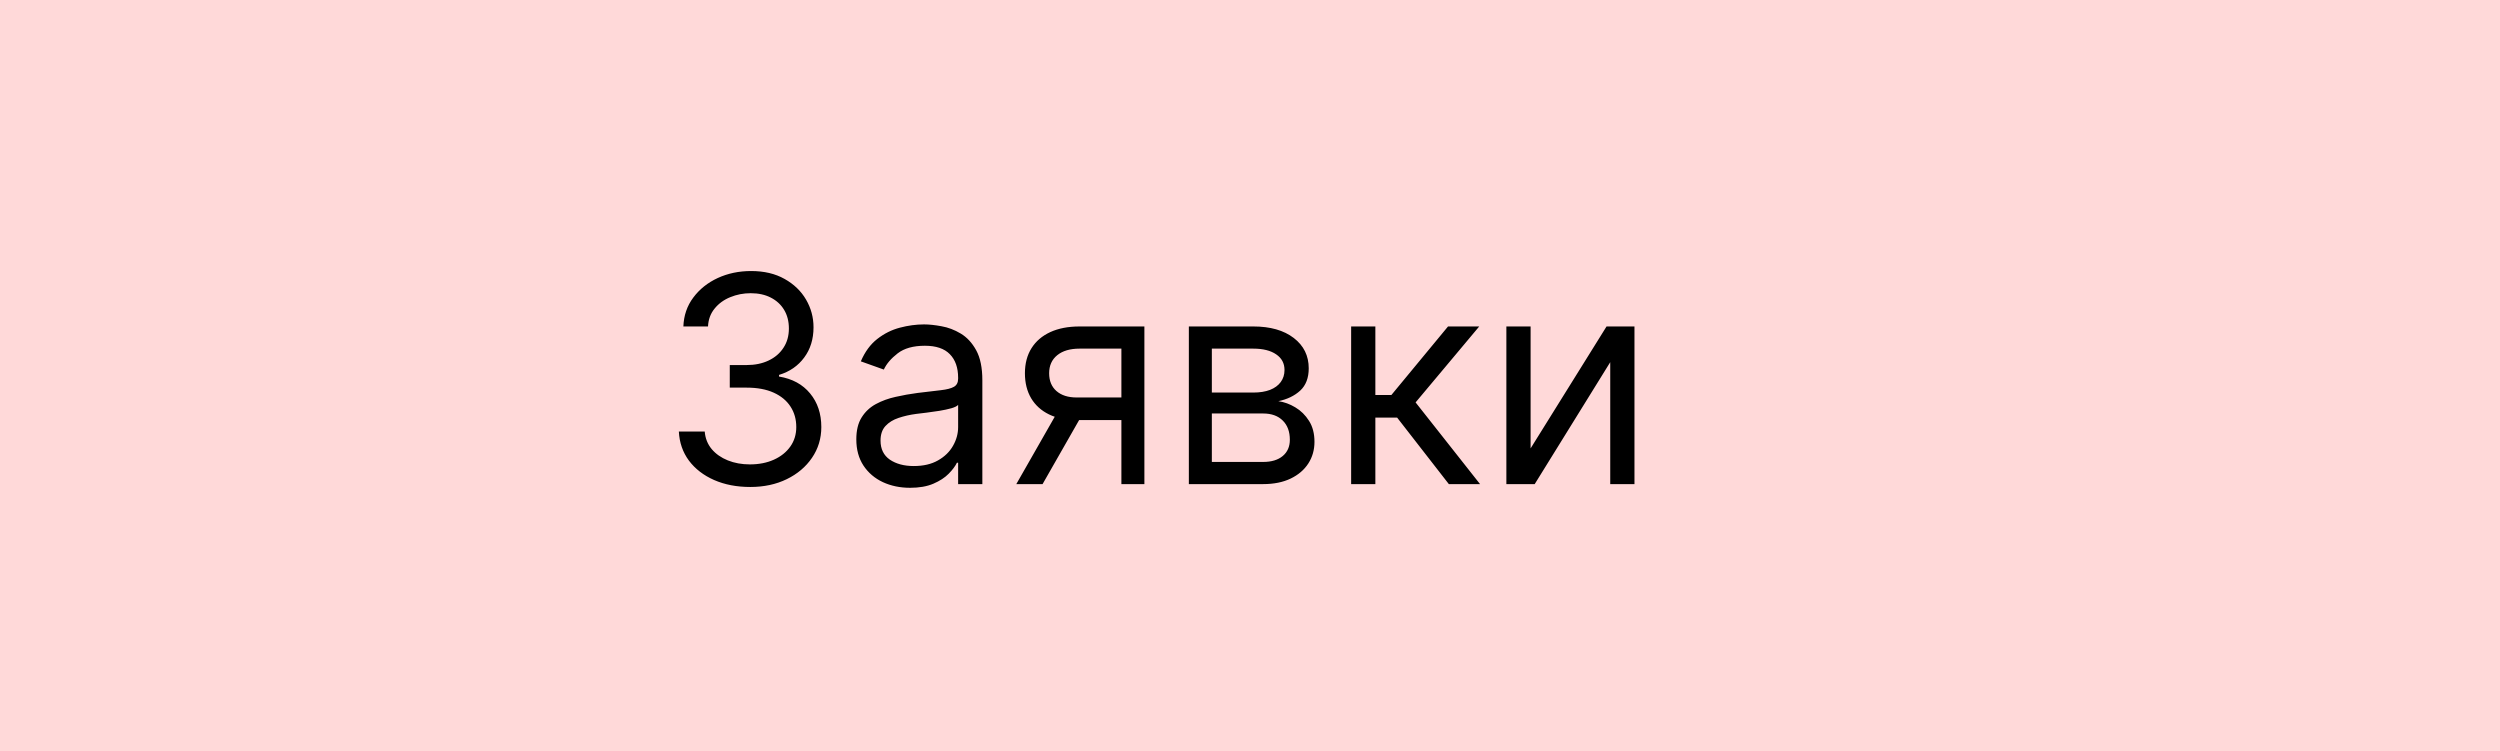 <svg width="346" height="104" viewBox="0 0 346 104" fill="none" xmlns="http://www.w3.org/2000/svg">
<rect width="346" height="104" fill="#FFD9D9"/>
<path d="M103.841 67.398C101.966 67.398 100.295 67.076 98.827 66.432C97.368 65.788 96.208 64.893 95.347 63.747C94.494 62.592 94.03 61.252 93.954 59.727H97.534C97.61 60.665 97.932 61.474 98.5 62.156C99.068 62.829 99.812 63.349 100.73 63.719C101.649 64.088 102.667 64.273 103.784 64.273C105.034 64.273 106.142 64.055 107.108 63.619C108.074 63.184 108.831 62.578 109.381 61.801C109.93 61.025 110.205 60.125 110.205 59.102C110.205 58.032 109.939 57.09 109.409 56.276C108.879 55.452 108.102 54.808 107.08 54.344C106.057 53.88 104.807 53.648 103.33 53.648H101V50.523H103.33C104.485 50.523 105.498 50.314 106.369 49.898C107.25 49.481 107.937 48.894 108.429 48.136C108.931 47.379 109.182 46.489 109.182 45.466C109.182 44.481 108.964 43.624 108.528 42.895C108.093 42.166 107.477 41.597 106.682 41.19C105.896 40.783 104.968 40.58 103.898 40.58C102.894 40.58 101.947 40.764 101.057 41.133C100.176 41.493 99.456 42.019 98.898 42.71C98.339 43.392 98.036 44.216 97.989 45.182H94.579C94.636 43.657 95.096 42.322 95.957 41.176C96.819 40.021 97.946 39.121 99.338 38.477C100.74 37.833 102.278 37.511 103.955 37.511C105.754 37.511 107.297 37.876 108.585 38.605C109.873 39.325 110.863 40.276 111.554 41.46C112.245 42.644 112.591 43.922 112.591 45.295C112.591 46.934 112.16 48.331 111.298 49.486C110.446 50.641 109.286 51.441 107.818 51.886V52.114C109.655 52.417 111.09 53.198 112.122 54.457C113.154 55.707 113.67 57.256 113.67 59.102C113.67 60.684 113.24 62.104 112.378 63.364C111.526 64.614 110.361 65.599 108.884 66.318C107.406 67.038 105.725 67.398 103.841 67.398ZM125.957 67.511C124.575 67.511 123.32 67.251 122.193 66.73C121.066 66.2 120.171 65.438 119.509 64.443C118.846 63.439 118.514 62.227 118.514 60.807C118.514 59.557 118.76 58.544 119.253 57.767C119.745 56.981 120.403 56.365 121.227 55.92C122.051 55.475 122.96 55.144 123.955 54.926C124.958 54.699 125.967 54.519 126.98 54.386C128.306 54.216 129.381 54.088 130.205 54.003C131.038 53.908 131.644 53.752 132.023 53.534C132.411 53.316 132.605 52.938 132.605 52.398V52.284C132.605 50.883 132.222 49.794 131.455 49.017C130.697 48.24 129.546 47.852 128.003 47.852C126.402 47.852 125.148 48.203 124.239 48.903C123.33 49.604 122.69 50.352 122.321 51.148L119.139 50.011C119.707 48.686 120.465 47.653 121.412 46.915C122.368 46.167 123.41 45.646 124.537 45.352C125.673 45.049 126.791 44.898 127.889 44.898C128.59 44.898 129.395 44.983 130.304 45.153C131.223 45.314 132.108 45.651 132.96 46.162C133.822 46.673 134.537 47.445 135.105 48.477C135.673 49.51 135.957 50.892 135.957 52.625V67H132.605V64.046H132.435C132.207 64.519 131.829 65.026 131.298 65.565C130.768 66.105 130.063 66.564 129.182 66.943C128.301 67.322 127.226 67.511 125.957 67.511ZM126.469 64.5C127.795 64.5 128.912 64.24 129.821 63.719C130.74 63.198 131.431 62.526 131.895 61.702C132.368 60.878 132.605 60.011 132.605 59.102V56.034C132.463 56.205 132.151 56.361 131.668 56.503C131.194 56.635 130.645 56.754 130.02 56.858C129.404 56.953 128.803 57.038 128.216 57.114C127.638 57.18 127.17 57.237 126.81 57.284C125.938 57.398 125.124 57.582 124.366 57.838C123.618 58.084 123.012 58.458 122.548 58.96C122.094 59.453 121.866 60.125 121.866 60.977C121.866 62.142 122.297 63.023 123.159 63.619C124.03 64.206 125.134 64.5 126.469 64.5ZM155.201 67V48.25H149.406C148.099 48.25 147.071 48.553 146.323 49.159C145.575 49.765 145.201 50.599 145.201 51.659C145.201 52.701 145.537 53.52 146.21 54.117C146.891 54.713 147.824 55.011 149.008 55.011H156.053V58.136H149.008C147.531 58.136 146.257 57.876 145.187 57.355C144.117 56.834 143.293 56.091 142.715 55.125C142.138 54.15 141.849 52.994 141.849 51.659C141.849 50.314 142.152 49.159 142.758 48.193C143.364 47.227 144.23 46.484 145.357 45.963C146.494 45.442 147.843 45.182 149.406 45.182H158.383V67H155.201ZM140.656 67L146.849 56.148H150.485L144.292 67H140.656ZM164.537 67V45.182H173.457C175.806 45.182 177.671 45.712 179.054 46.773C180.437 47.833 181.128 49.235 181.128 50.977C181.128 52.303 180.735 53.331 179.949 54.06C179.163 54.779 178.154 55.267 176.923 55.523C177.728 55.636 178.509 55.92 179.267 56.375C180.034 56.83 180.669 57.455 181.17 58.25C181.672 59.036 181.923 60.002 181.923 61.148C181.923 62.265 181.639 63.264 181.071 64.145C180.503 65.026 179.688 65.722 178.628 66.233C177.567 66.744 176.298 67 174.821 67H164.537ZM167.719 63.932H174.821C175.976 63.932 176.881 63.657 177.534 63.108C178.188 62.559 178.514 61.811 178.514 60.864C178.514 59.737 178.188 58.851 177.534 58.207C176.881 57.554 175.976 57.227 174.821 57.227H167.719V63.932ZM167.719 54.33H173.457C174.357 54.33 175.129 54.206 175.773 53.96C176.417 53.705 176.909 53.345 177.25 52.881C177.6 52.407 177.776 51.849 177.776 51.205C177.776 50.286 177.392 49.566 176.625 49.045C175.858 48.515 174.802 48.25 173.457 48.25H167.719V54.33ZM186.998 67V45.182H190.35V54.67H192.566L200.407 45.182H204.725L195.918 55.693L204.839 67H200.521L193.362 57.795H190.35V67H186.998ZM211.835 62.057L222.346 45.182H226.21V67H222.857V50.125L212.403 67H208.482V45.182H211.835V62.057Z" fill="black"/>
</svg>
